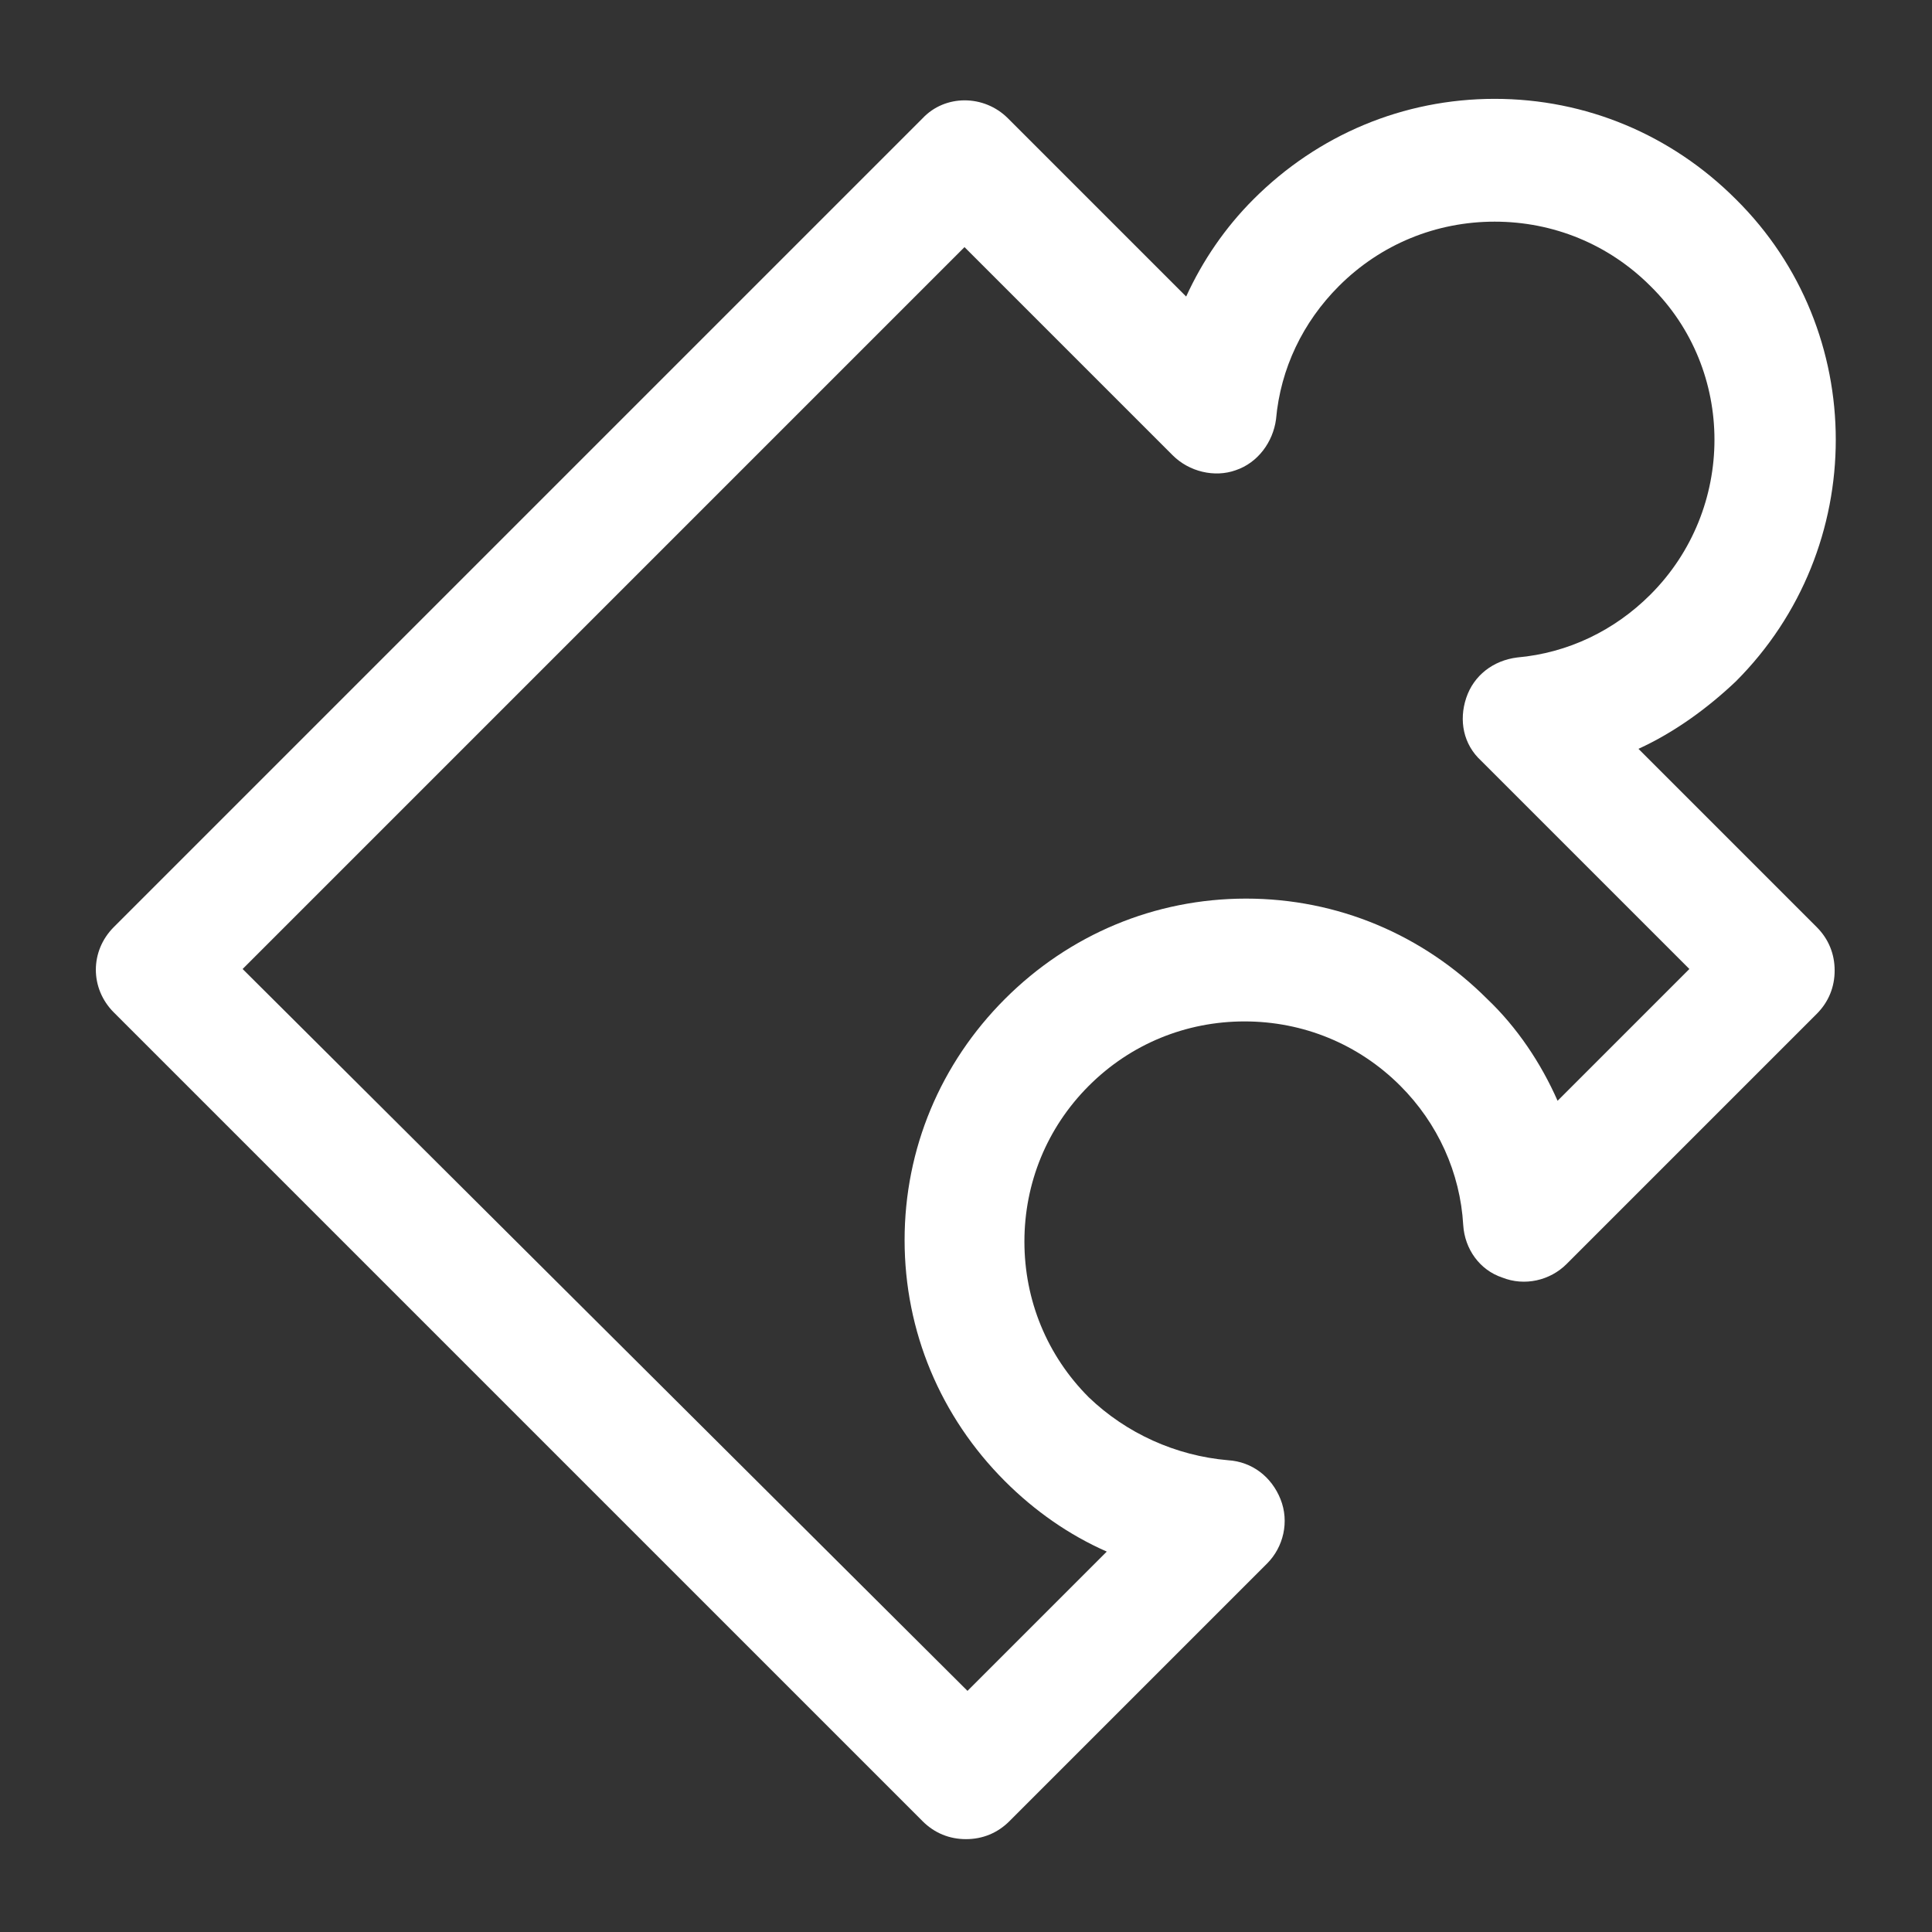 <?xml version="1.0" encoding="utf-8"?>
<!-- Generator: Adobe Illustrator 23.0.4, SVG Export Plug-In . SVG Version: 6.00 Build 0)  -->
<svg version="1.1" id="Layer_1" xmlns="http://www.w3.org/2000/svg" xmlns:xlink="http://www.w3.org/1999/xlink" x="0px" y="0px"
	 viewBox="0 0 129 129" style="enable-background:new 0 0 129 129;" xml:space="preserve">
<rect x="0" y="0" width="129" height="129" fill="#333333" stroke="none"/>
<style type="text/css">
	.st0{fill:#FFFFFF;}
</style>
<g>
	<path class="st0" d="M115.9,13.3c-4.3-4.3-10-6.7-16.1-6.7S88,9,83.7,13.3c-1.9,1.9-3.4,4.1-4.5,6.5L67.3,7.9
		c-1.6-1.6-4.2-1.6-5.7,0l-54,54C6,63.5,6,66,7.6,67.6l54,54c0.8,0.8,1.8,1.2,2.9,1.2s2.1-0.4,2.9-1.2l17.2-17.2
		c1.1-1.1,1.5-2.8,0.9-4.3s-1.9-2.5-3.5-2.6c-3.5-0.3-6.8-1.8-9.3-4.2c-2.8-2.8-4.3-6.5-4.3-10.4s1.5-7.6,4.3-10.4s6.5-4.3,10.4-4.3
		s7.6,1.5,10.4,4.3c2.5,2.5,4,5.8,4.2,9.3c0.1,1.6,1.1,3,2.6,3.5c1.5,0.6,3.2,0.2,4.3-0.9l16.7-16.7c0.8-0.8,1.2-1.8,1.2-2.9
		s-0.4-2.1-1.2-2.9L109.4,50c2.4-1.1,4.6-2.7,6.5-4.5C124.8,36.6,124.8,22.1,115.9,13.3z M110.2,39.7c-2.4,2.4-5.5,3.9-8.9,4.2
		c-1.6,0.2-2.9,1.2-3.4,2.7s-0.2,3.1,1,4.2l13.9,13.9l-8.8,8.8c-1.1-2.5-2.7-4.9-4.7-6.8C95,62.4,89.3,60,83.2,60
		s-11.8,2.4-16.1,6.7s-6.7,10-6.7,16.1s2.4,11.8,6.7,16.1c2,2,4.3,3.6,6.8,4.7l-9.3,9.3L16.2,64.7l48.2-48.2l13.9,13.9
		c1.1,1.1,2.8,1.5,4.2,1c1.5-0.5,2.5-1.9,2.7-3.4c0.3-3.4,1.8-6.5,4.2-8.9c2.8-2.8,6.5-4.3,10.4-4.3s7.6,1.5,10.4,4.3
		C115.9,24.7,115.9,34,110.2,39.7z"/>
</g>
</svg>
